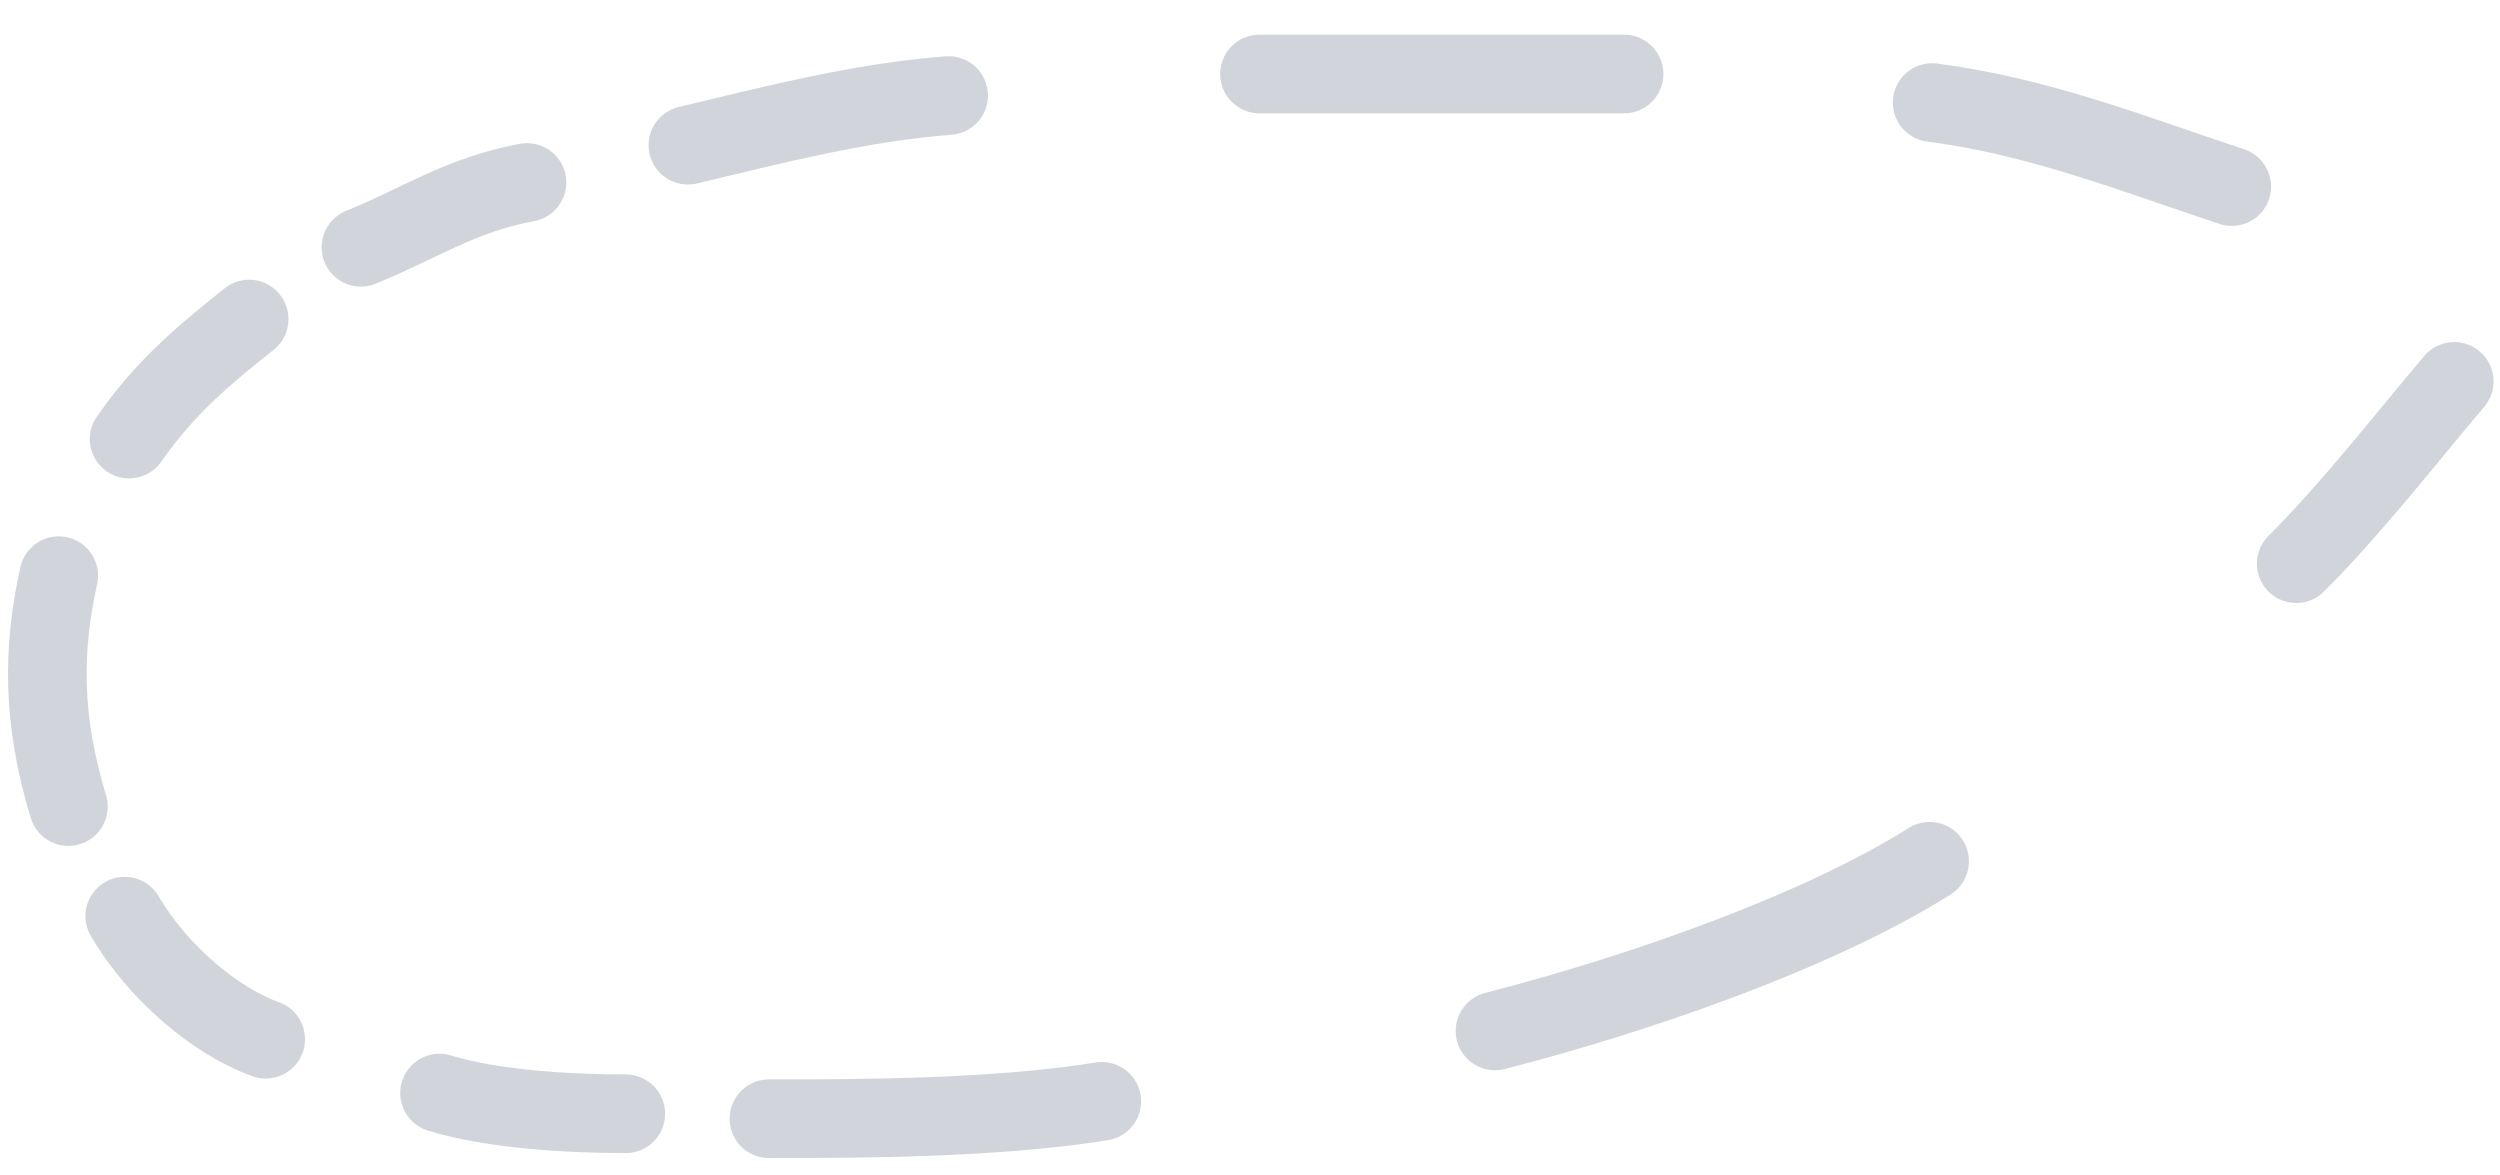 <svg width="302" height="142" viewBox="0 0 302 142" fill="none" xmlns="http://www.w3.org/2000/svg">
<path d="M296.471 46.07C290.24 53.435 284.137 61.341 277.385 68.093" stroke="#D1D5DB" stroke-width="9.5" stroke-linecap="round"/>
<path d="M180.597 124.541C198.097 120.041 219.597 112.541 233.097 104.041" stroke="#D1D5DB" stroke-width="9.5" stroke-linecap="round"/>
<path d="M92.884 135.141C103.33 135.141 120.097 135.141 133.097 133.041" stroke="#D1D5DB" stroke-width="9.5" stroke-linecap="round"/>
<path d="M75.597 134.541C68.869 134.541 59.597 134.041 53.097 132.041" stroke="#D1D5DB" stroke-width="9.5" stroke-linecap="round"/>
<path d="M32.097 125.541C26.106 123.402 19.097 117.541 15.07 110.67" stroke="#D1D5DB" stroke-width="9.5" stroke-linecap="round"/>
<path d="M8.262 97.436C5.097 87.041 5.097 78.541 7.097 69.541" stroke="#D1D5DB" stroke-width="9.5" stroke-linecap="round"/>
<path d="M15.597 53.041C20.097 46.541 25.097 42.541 30.097 38.541" stroke="#D1D5DB" stroke-width="9.5" stroke-linecap="round"/>
<path d="M43.597 29.871C50.597 27.041 55.597 23.541 63.662 22.041" stroke="#D1D5DB" stroke-width="9.5" stroke-linecap="round"/>
<path d="M83.097 17.541C93.597 15.041 103.86 12.367 114.597 11.541" stroke="#D1D5DB" stroke-width="9.5" stroke-linecap="round"/>
<path d="M152.143 8.939H196.188" stroke="#D1D5DB" stroke-width="9.5" stroke-linecap="round"/>
<path d="M233.402 12.387C246.097 14.041 257.071 18.366 269.597 22.541" stroke="#D1D5DB" stroke-width="9.5" stroke-linecap="round"/>
</svg>
